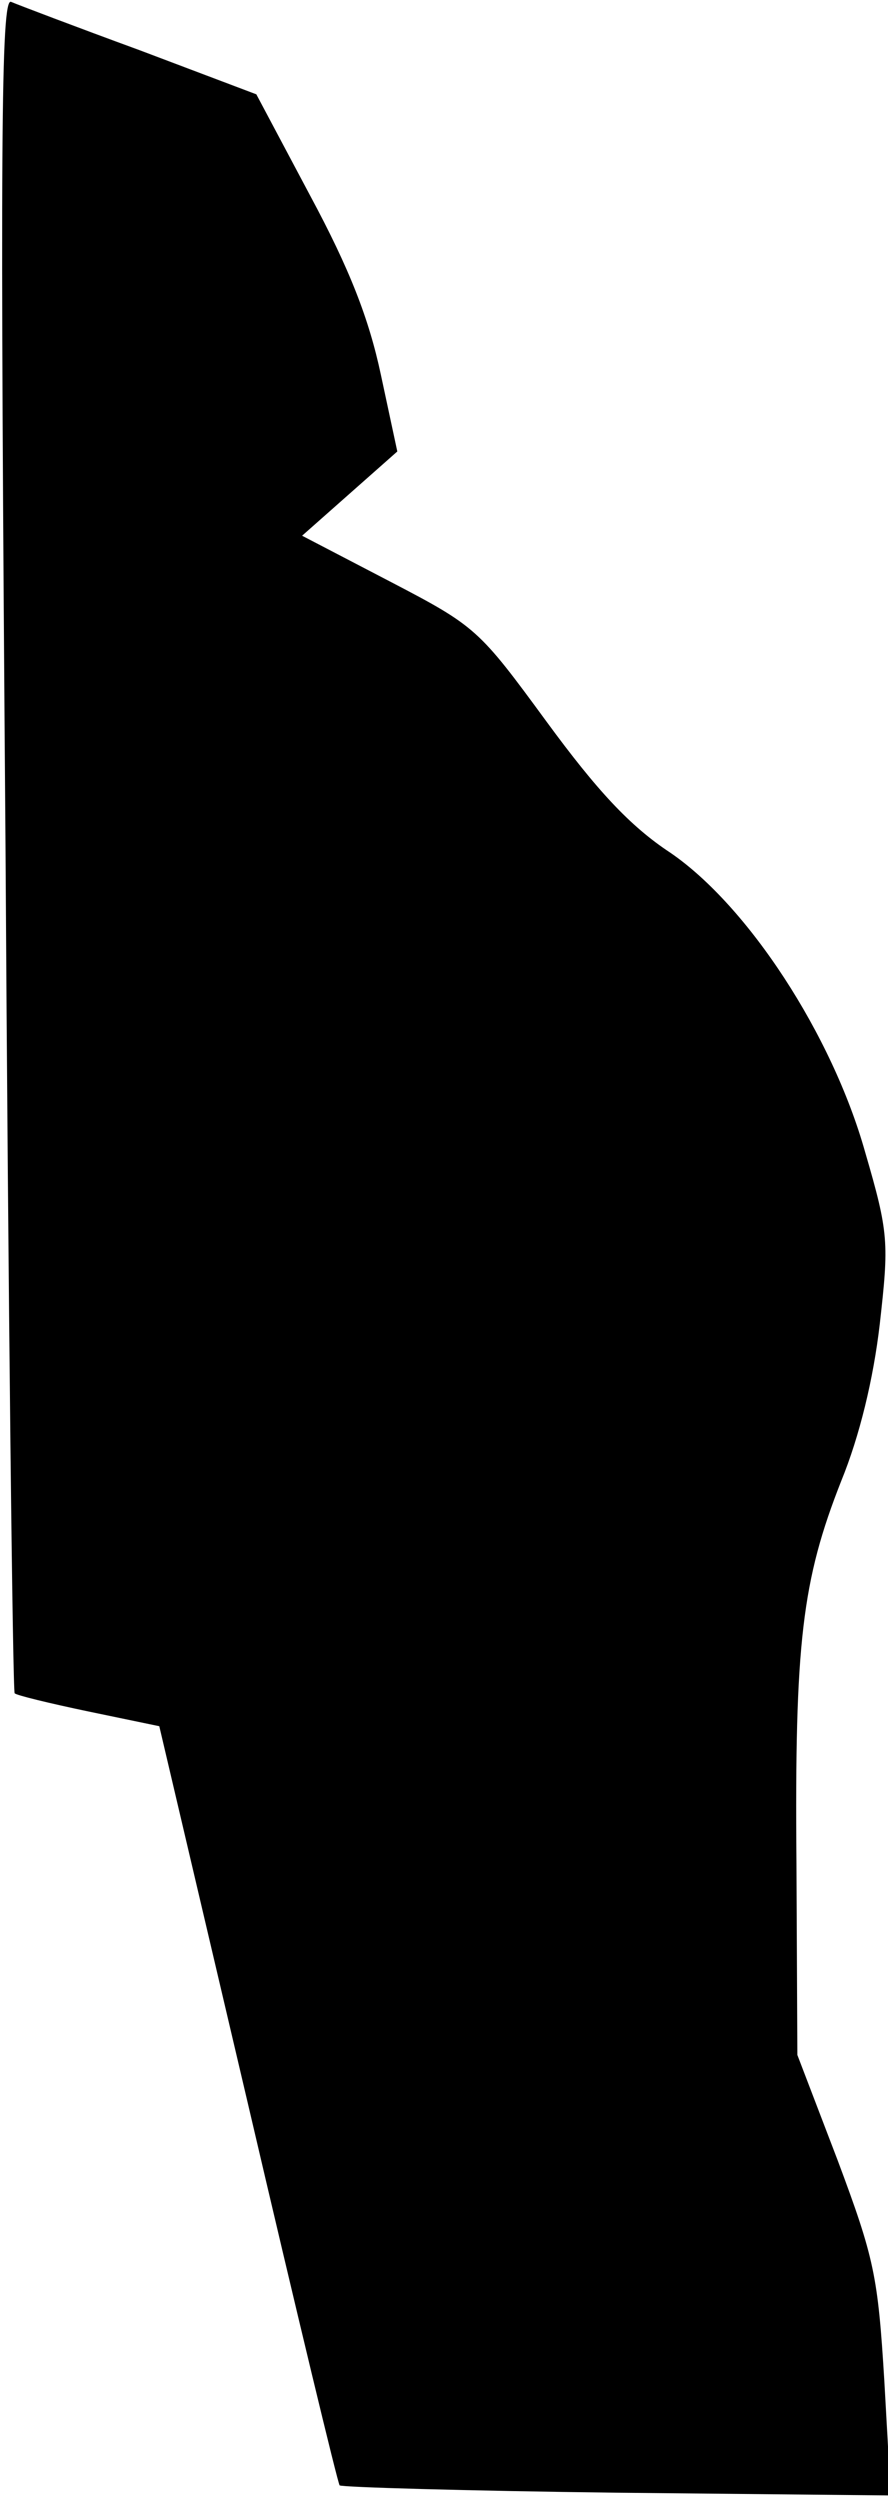 <?xml version="1.0" standalone="no"?>
<!DOCTYPE svg PUBLIC "-//W3C//DTD SVG 20010904//EN"
 "http://www.w3.org/TR/2001/REC-SVG-20010904/DTD/svg10.dtd">
<svg version="1.0" xmlns="http://www.w3.org/2000/svg"
 width="97pt" height="273pt" viewBox="0 0 97 273"
 preserveAspectRatio="xMidYMid meet">
<g transform="translate(0,273) scale(0.1,-0.1)"
fill="#000000" stroke="none">
<path fill="#000000" stroke="none" d="M6 1809 c3 -508 8 -926 10 -928 1 -2
38 -11 81 -20 l77 -16 97 -413 c53 -227 98 -414 100 -416 2 -2 138 -6 303 -8
l299 -3 -7 125 c-7 115 -11 134 -51 241 l-44 115 -1 210 c-2 240 6 308 49 417
20 49 35 111 42 171 10 89 10 99 -16 188 -36 128 -128 269 -213 327 -44 29
-80 68 -135 143 -74 101 -77 104 -171 153 l-96 50 52 46 52 46 -18 84 c-13 61
-34 115 -77 195 l-59 111 -127 48 c-71 26 -134 50 -141 53 -11 4 -12 -155 -6
-919z"/>
</g>
</svg>
